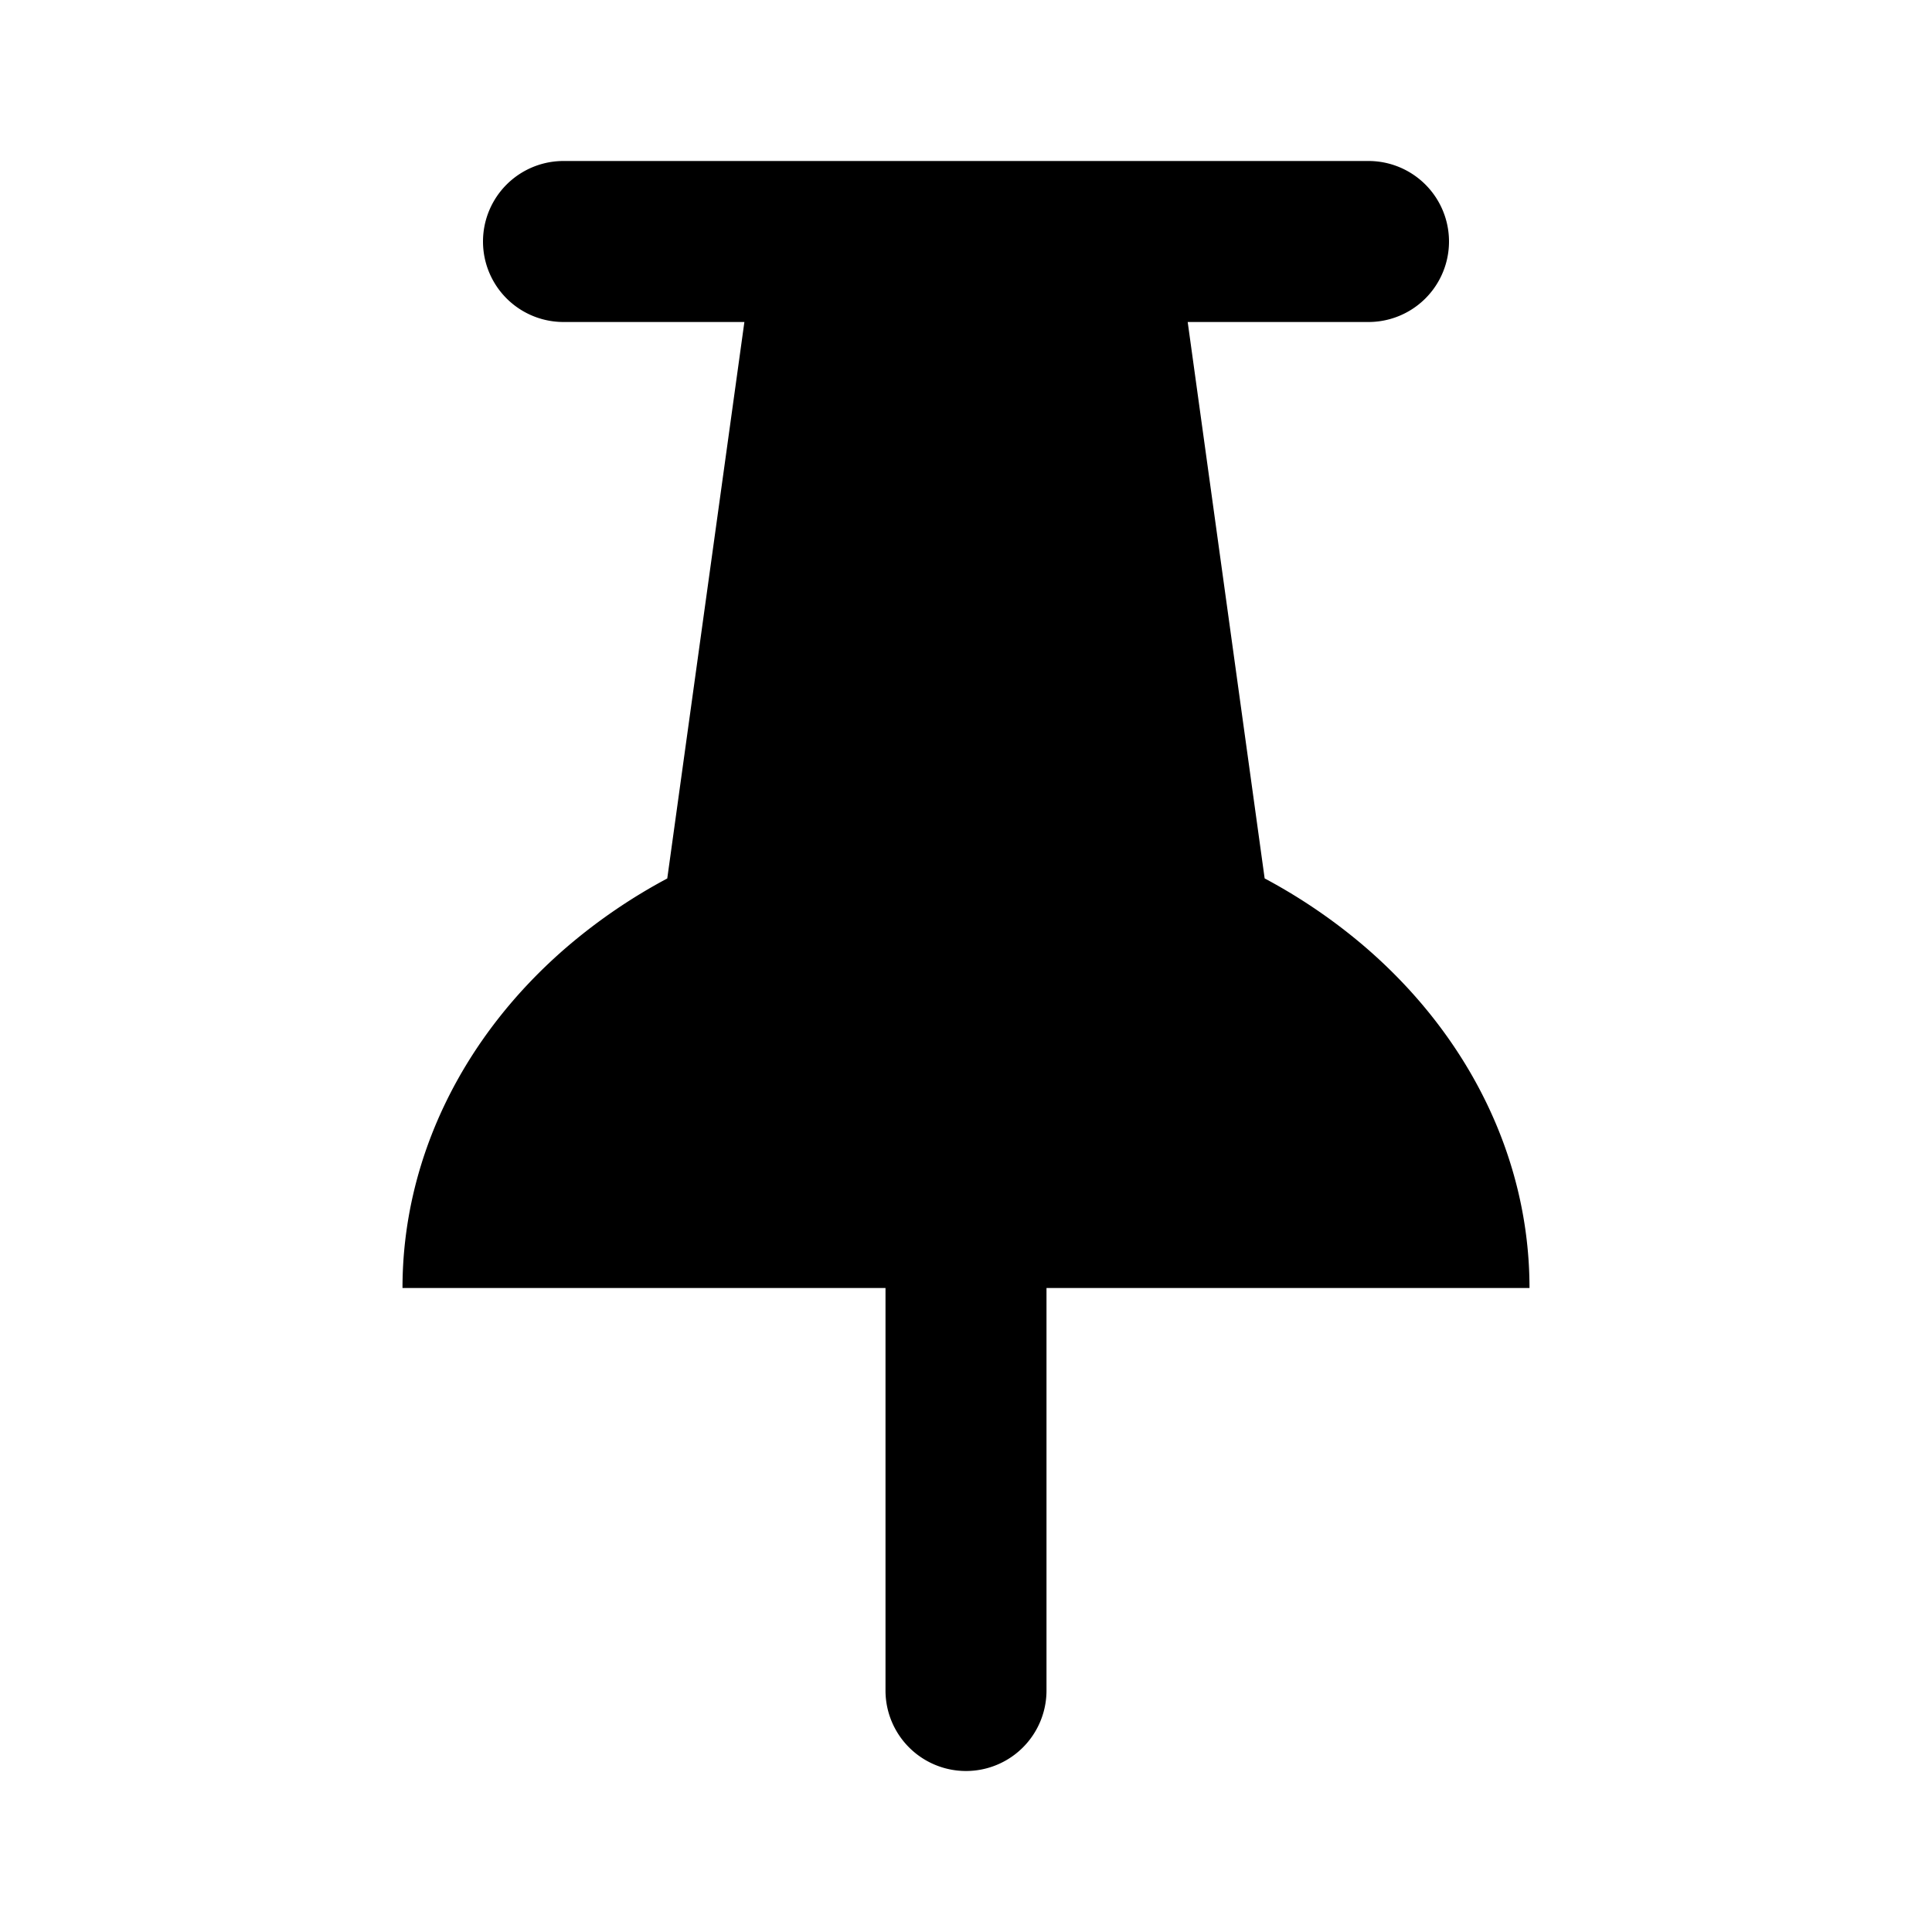 <!-- FILE GENERATED BY packages/components/design-tokens/build-scripts/generate-icons.js DO NOT CHANGE -->

<svg
    xmlns="http://www.w3.org/2000/svg"
    fill="none"
    data-token-name="IconPin_24"
    viewBox="0 0 24 24"
    aria-hidden="true"
>
    <path
        fill="currentColor"
        fill-rule="evenodd"
        d="M8.29 10.912a6.937 6.937 0 0 0-1.24.845C5.737 12.883 5 14.41 5 16h6v5a1 1 0 1 0 2 0v-5h6c0-1.591-.738-3.117-2.05-4.243a6.937 6.937 0 0 0-1.24-.845L14.754 4H17a1 1 0 1 0 0-2H7a1 1 0 0 0 0 2h2.247l-.958 6.912Z"
        clip-rule="evenodd"
    />
</svg>
